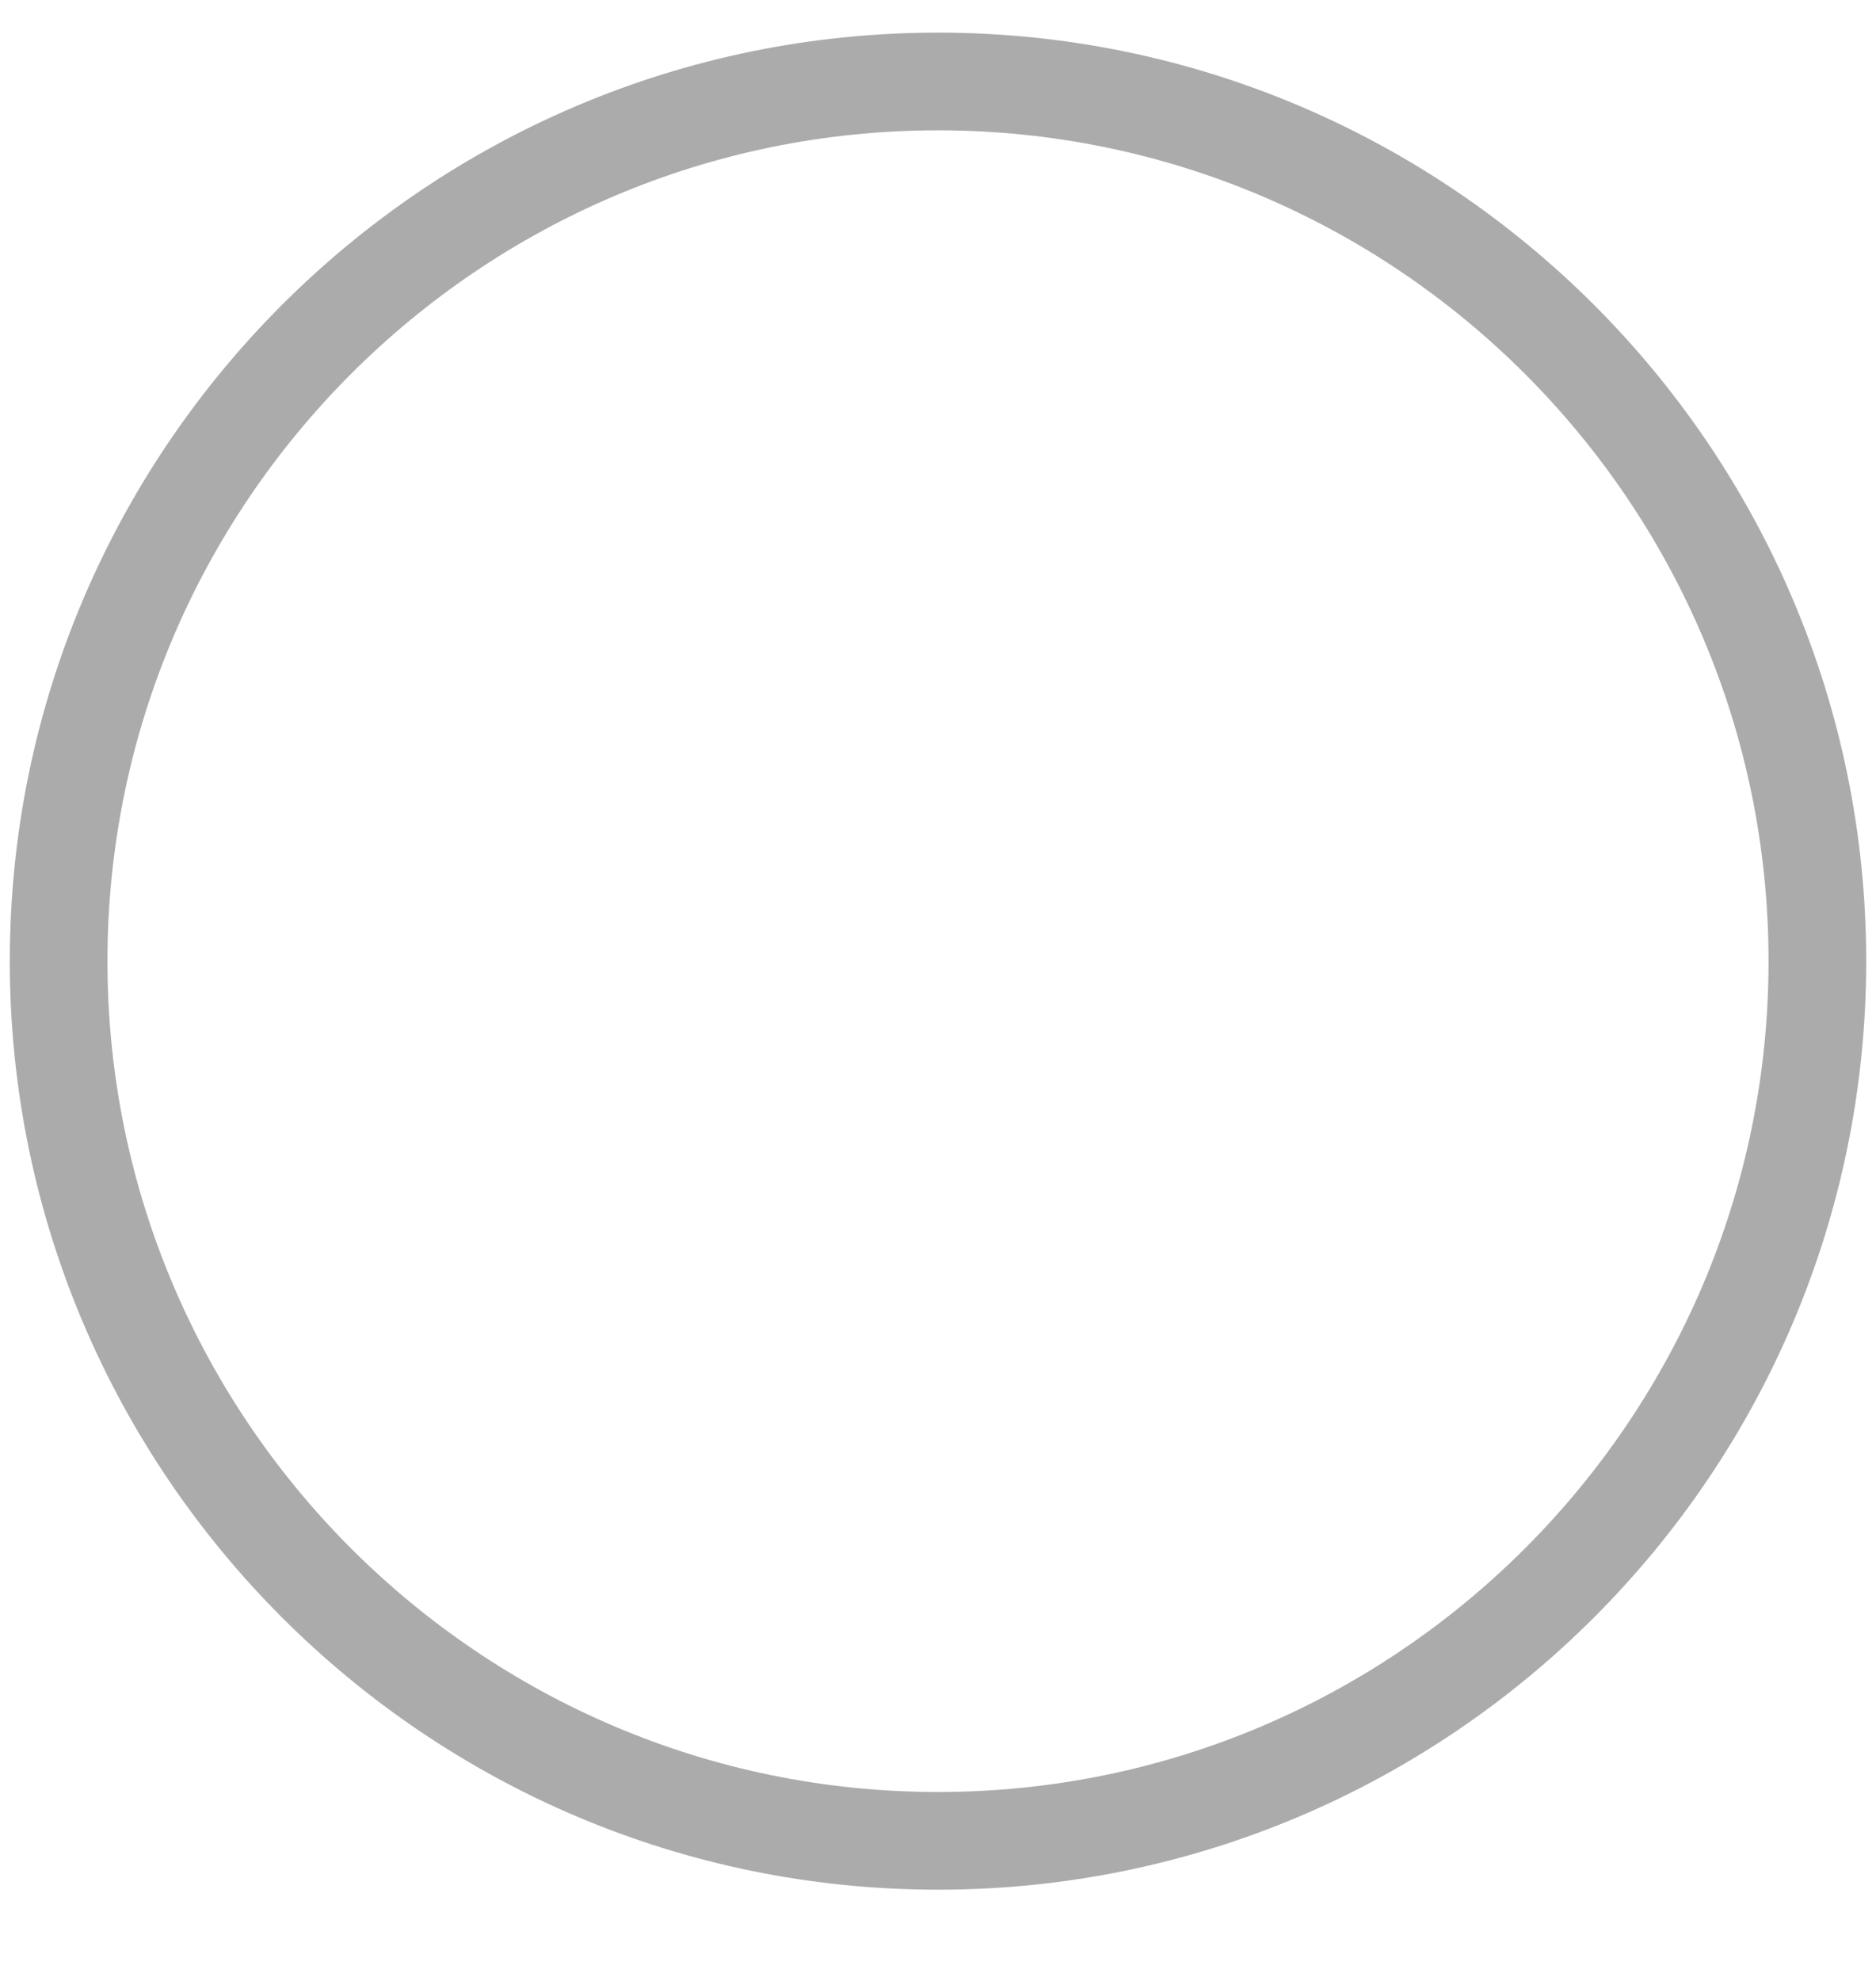 <svg width="18" height="19" viewBox="0 0 18 19" fill="none" xmlns="http://www.w3.org/2000/svg">
<path d="M9 18.125C13.911 18.125 17.906 14.13 17.906 9.219C17.906 4.308 13.911 0.313 9 0.313C4.089 0.313 0.094 4.308 0.094 9.219C0.094 14.13 4.089 18.125 9 18.125ZM9 1.25C13.394 1.25 16.969 4.825 16.969 9.219C16.969 13.613 13.394 17.188 9 17.188C4.606 17.188 1.031 13.613 1.031 9.219C1.031 4.825 4.606 1.25 9 1.25Z" fill="#ABABAB"/>
</svg>
